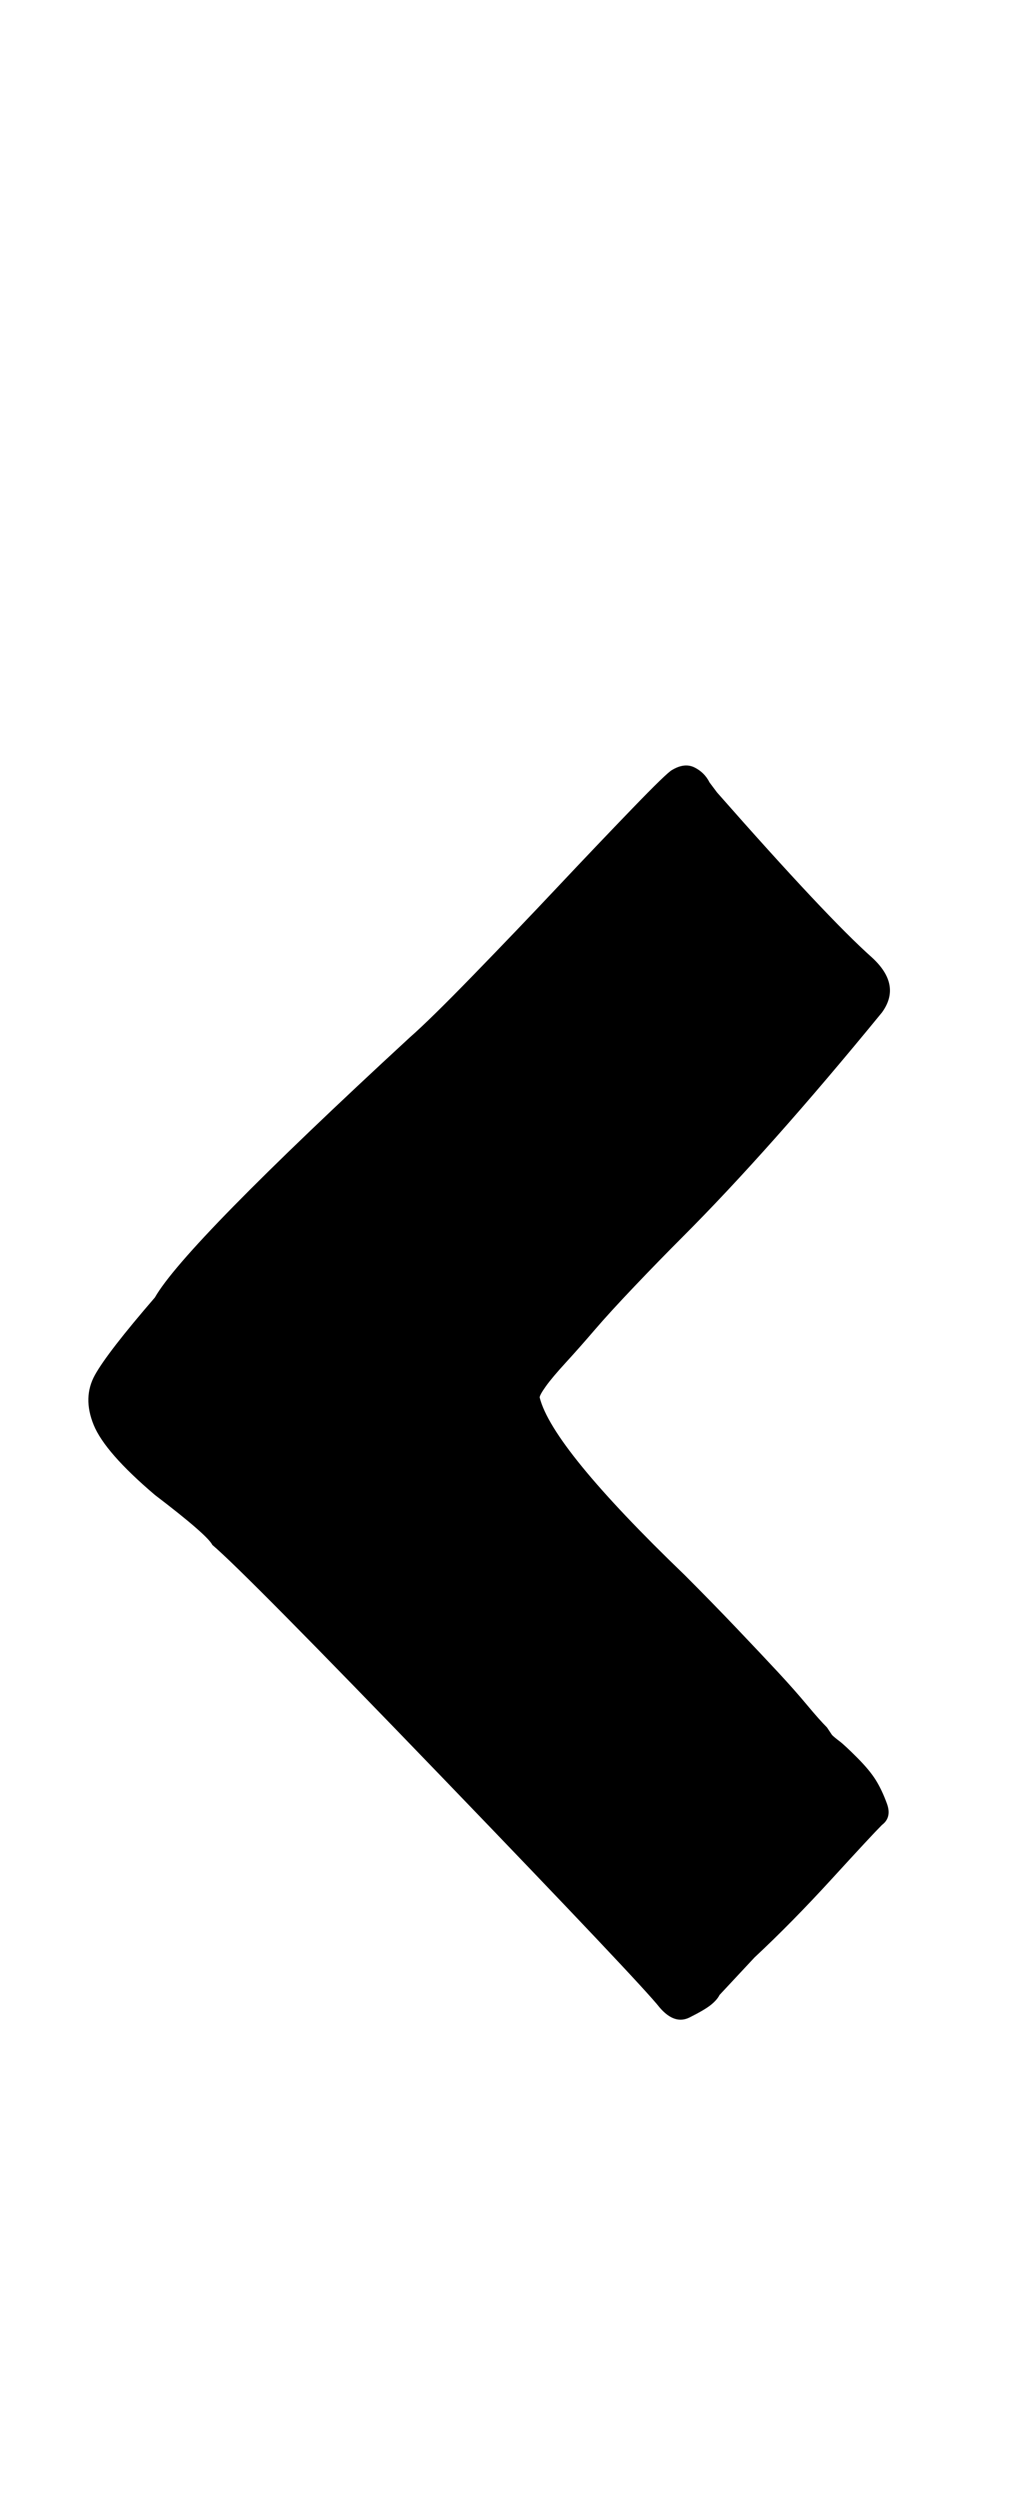 <svg xmlns="http://www.w3.org/2000/svg" width="13" height="32"><path d="M8.608 9.856q.16-.096.288-.032t.192.192l.096.128q1.408 1.6 1.984 2.112.384.352.128.704-1.44 1.76-2.56 2.88-.288.288-.608.624t-.512.56-.368.416-.256.304-.08.144q.16.64 1.856 2.272.352.352.672.688t.528.56.368.416.256.288l.064.096q.032.032.096.08t.224.208.24.288.144.304-.064.272q-.128.128-.64.688t-.992 1.008l-.448.48q-.032.064-.112.128t-.272.16-.384-.128q-.224-.288-2.768-2.928t-2.96-2.992q-.064-.128-.736-.64-.64-.544-.784-.896t.016-.64.768-.992q.384-.672 3.264-3.328.256-.224.816-.8t1.072-1.12.96-1.008.512-.496z"/></svg>